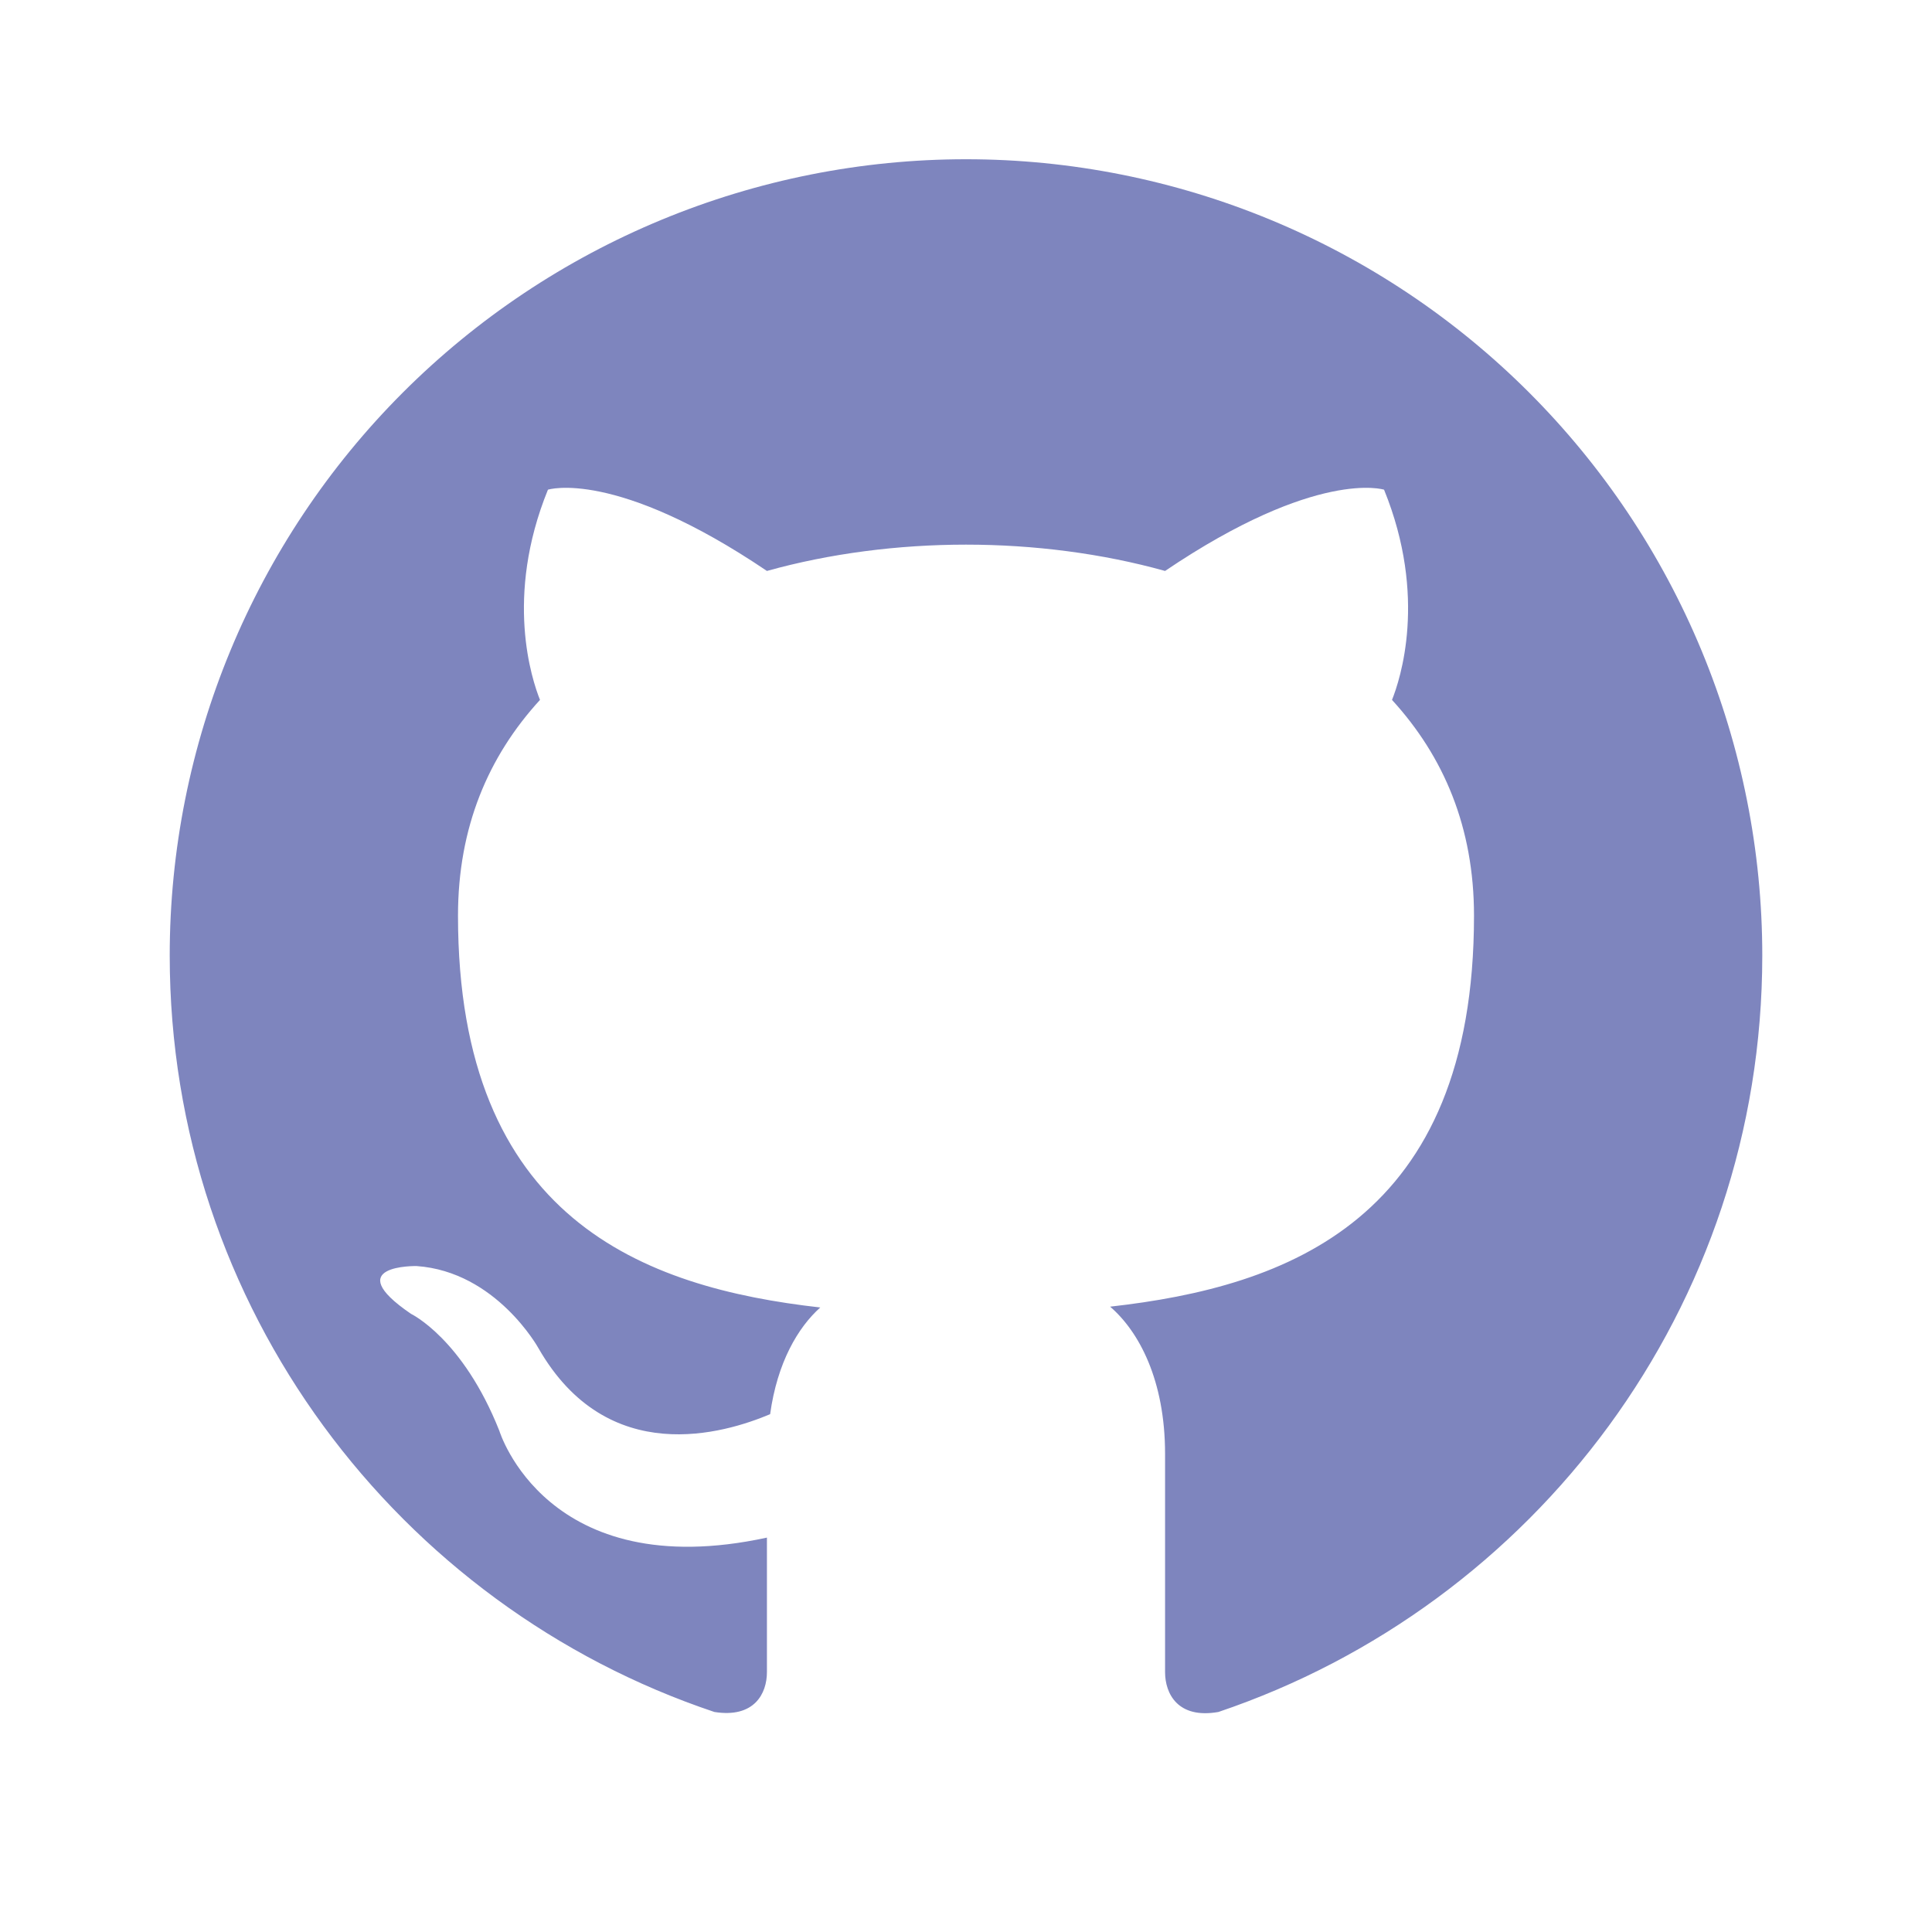 <svg width="52" height="52" viewBox="0 0 52 52" fill="none" xmlns="http://www.w3.org/2000/svg">
<path d="M26 4.286C23.186 4.286 20.399 4.841 17.799 5.918C15.198 6.995 12.836 8.573 10.845 10.563C6.826 14.583 4.568 20.034 4.568 25.718C4.568 35.191 10.719 43.228 19.228 46.078C20.299 46.249 20.642 45.585 20.642 45.006V41.385C14.706 42.67 13.441 38.513 13.441 38.513C12.455 36.027 11.062 35.362 11.062 35.362C9.112 34.033 11.212 34.076 11.212 34.076C13.355 34.226 14.491 36.284 14.491 36.284C16.356 39.541 19.506 38.577 20.728 38.063C20.921 36.669 21.478 35.727 22.078 35.191C17.32 34.655 12.327 32.812 12.327 24.646C12.327 22.267 13.141 20.36 14.534 18.838C14.32 18.303 13.57 16.074 14.748 13.18C14.748 13.18 16.549 12.602 20.642 15.367C22.335 14.895 24.178 14.659 26 14.659C27.822 14.659 29.665 14.895 31.358 15.367C35.451 12.602 37.252 13.18 37.252 13.18C38.43 16.074 37.68 18.303 37.466 18.838C38.859 20.36 39.673 22.267 39.673 24.646C39.673 32.833 34.658 34.633 29.879 35.169C30.651 35.834 31.358 37.141 31.358 39.134V45.006C31.358 45.585 31.701 46.271 32.794 46.078C41.302 43.206 47.432 35.191 47.432 25.718C47.432 22.904 46.877 20.117 45.8 17.516C44.723 14.916 43.145 12.554 41.154 10.563C39.164 8.573 36.802 6.995 34.202 5.918C31.601 4.841 28.814 4.286 26 4.286Z" fill="#7E85BE"/>
</svg>

